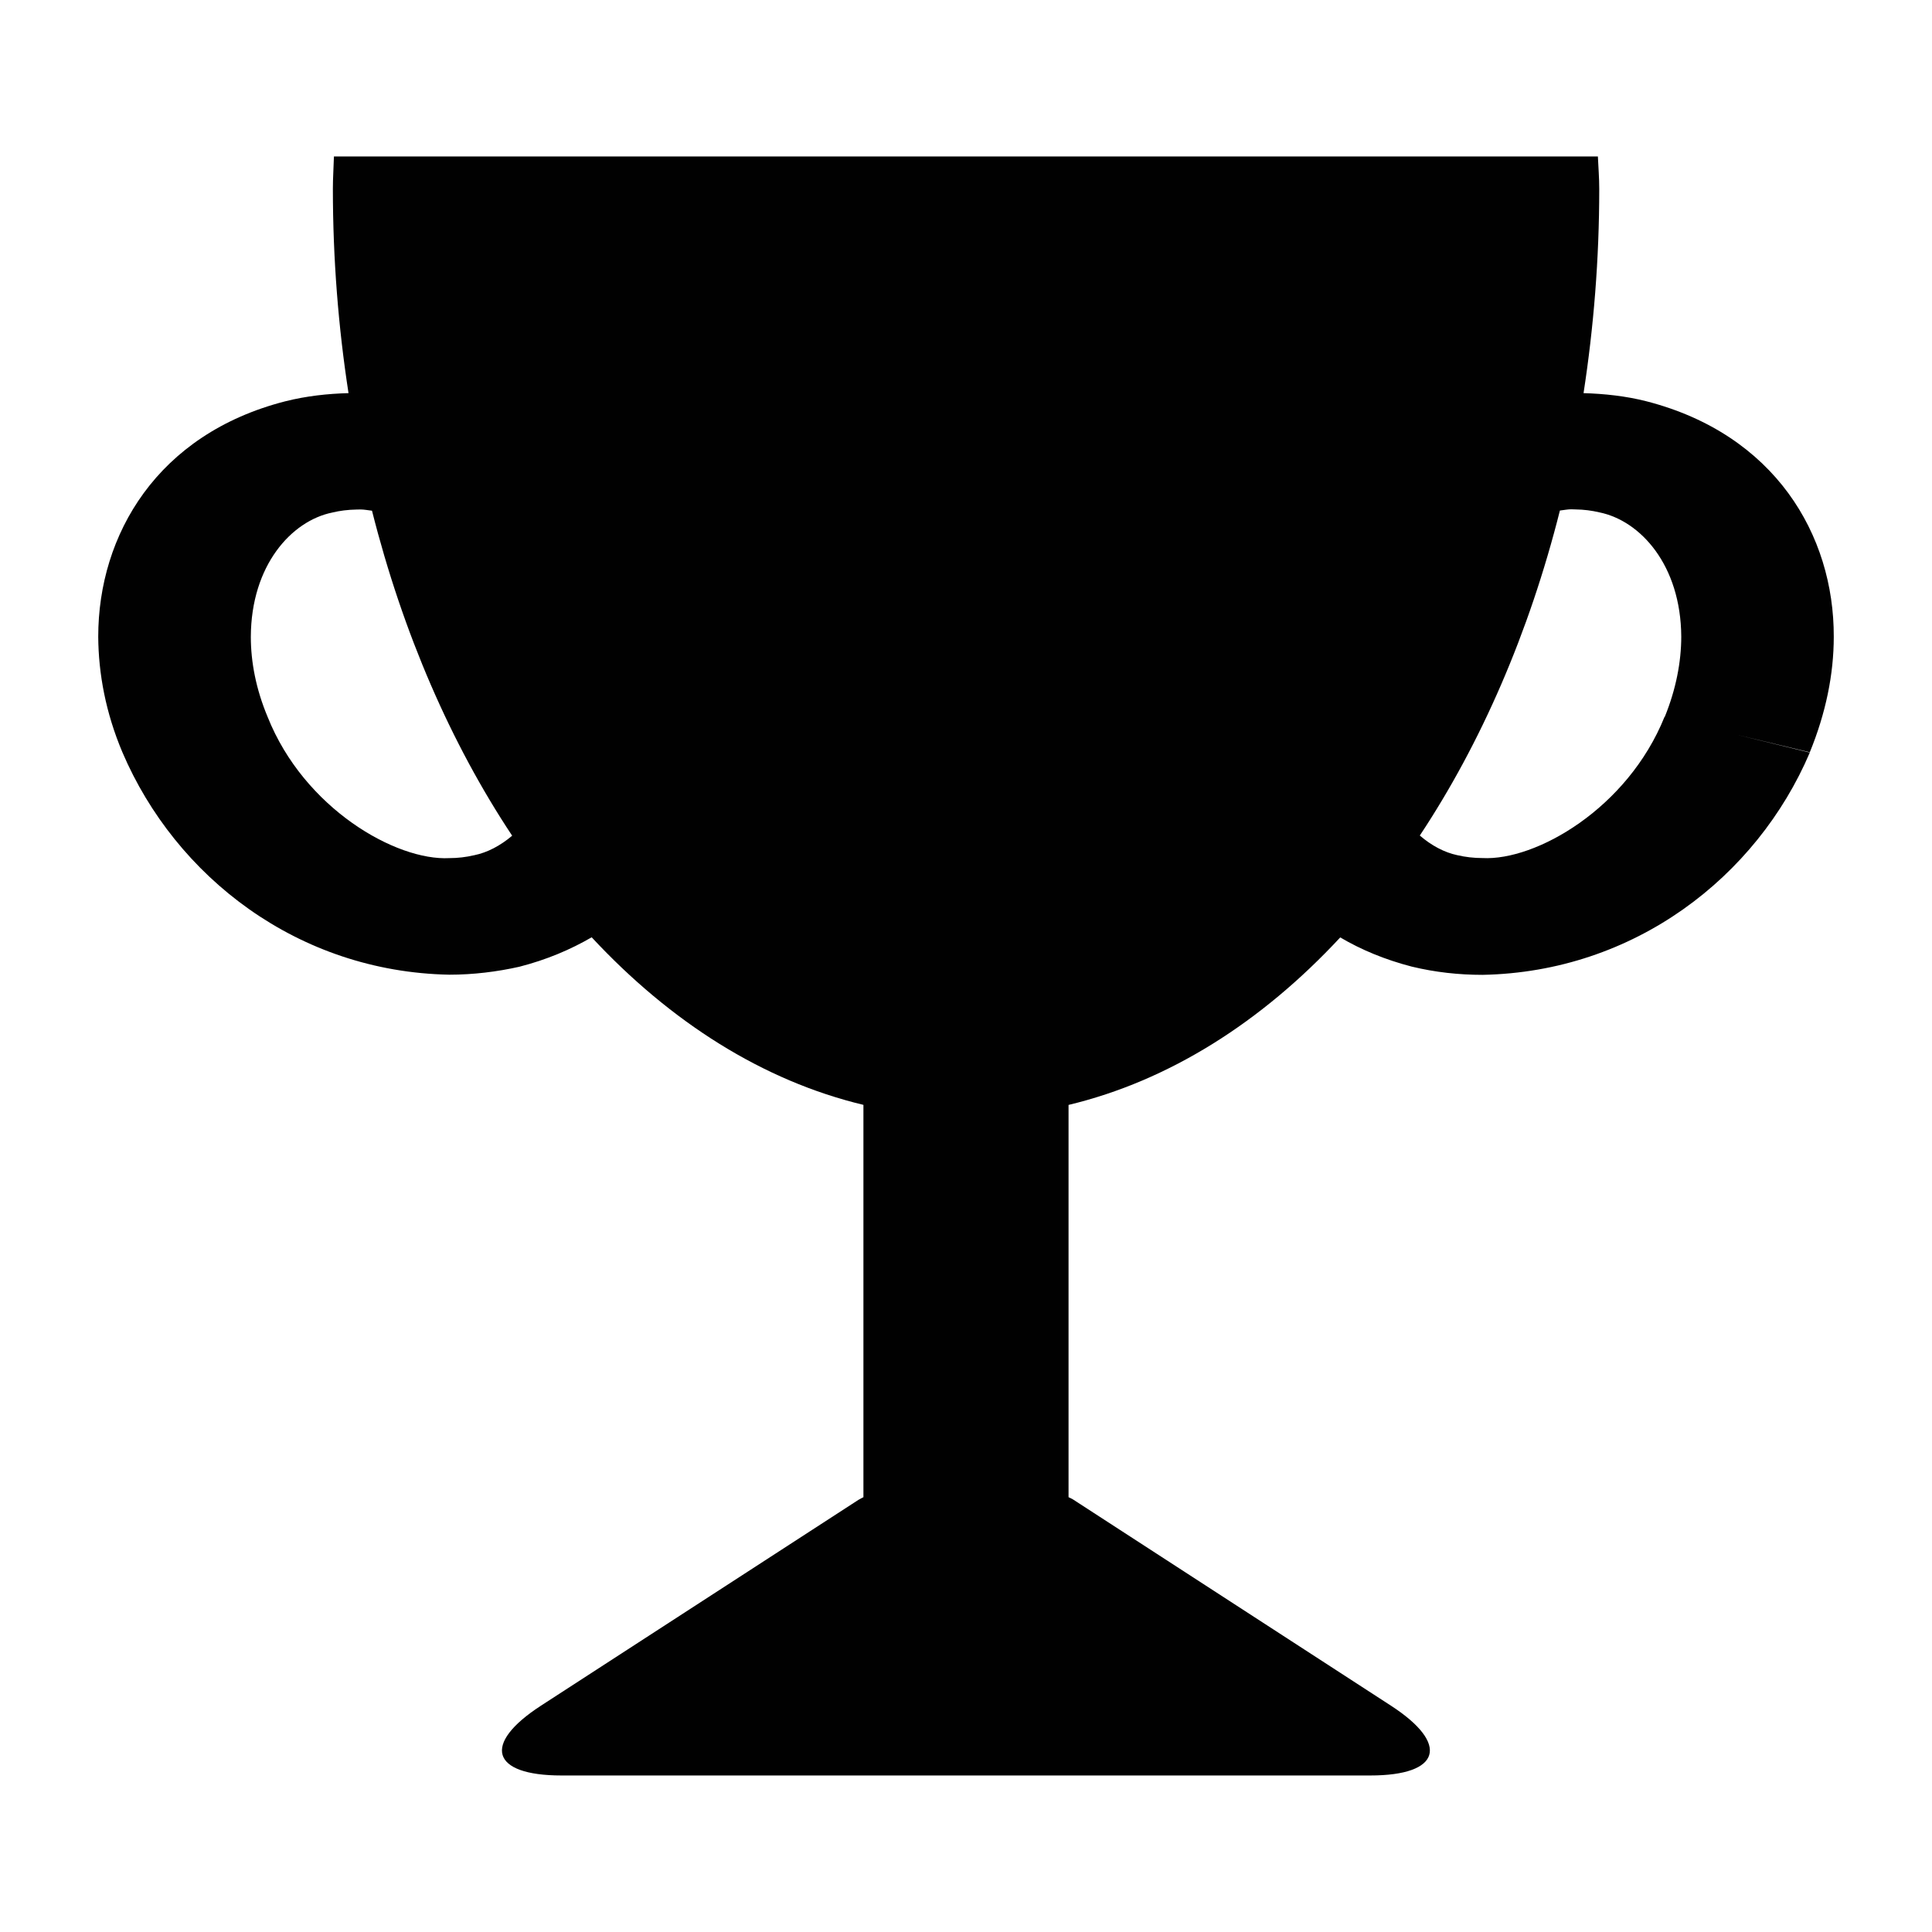 <?xml version="1.0" encoding="iso-8859-1"?>
<!-- Generator: Adobe Illustrator 15.0.0, SVG Export Plug-In . SVG Version: 6.00 Build 0)  -->
<!DOCTYPE svg PUBLIC "-//W3C//DTD SVG 1.1//EN" "http://www.w3.org/Graphics/SVG/1.1/DTD/svg11.dtd">
<svg version="1.1" id="Layer_1" xmlns="http://www.w3.org/2000/svg" xmlns:xlink="http://www.w3.org/1999/xlink" x="0px" y="0px"
	 width="64px" height="64px" viewBox="0 0 64 64" style="enable-background:new 0 0 64 64;" xml:space="preserve">
<path style="fill:#010101;" d="M55.148,23.746h-0.008c-1.225,3.039-4.266,4.773-6.033,4.678c-0.283,0-0.566-0.033-0.836-0.096
	c-0.424-0.09-0.854-0.318-1.238-0.65c2.021-3.047,3.617-6.701,4.641-10.766c0.127-0.014,0.258-0.041,0.371-0.041
	c0.049,0,0.088,0.004,0.135,0.004c0.291,0.004,0.545,0.037,0.803,0.098c1.354,0.275,2.697,1.742,2.711,4.117
	C55.693,21.926,55.521,22.826,55.148,23.746z M15.711,28.33c-0.275,0.064-0.549,0.096-0.824,0.096
	c-1.764,0.096-4.811-1.641-6.021-4.676c-0.387-0.924-0.557-1.822-0.557-2.654c0.008-2.373,1.352-3.844,2.697-4.117
	c0.254-0.062,0.51-0.094,0.811-0.1c0.043,0,0.088-0.002,0.129-0.002c0.117,0,0.252,0.027,0.377,0.041
	c1.025,4.064,2.621,7.721,4.643,10.766C16.576,28.014,16.145,28.242,15.711,28.33z M60.746,21.094
	c0.01-3.375-1.955-6.711-6.213-7.803c-0.676-0.172-1.387-0.248-2.076-0.268c0.336-2.181,0.52-4.441,0.52-6.768
	c0-0.363-0.029-0.713-0.045-1.072H11.062c-0.01,0.359-0.035,0.713-0.035,1.072c0,2.326,0.182,4.59,0.518,6.768
	c-0.684,0.018-1.395,0.094-2.096,0.271c-4.232,1.082-6.195,4.414-6.195,7.799c0.008,1.23,0.25,2.525,0.803,3.832
	c1.764,4.123,5.809,7.268,10.83,7.363c0.785,0,1.574-0.096,2.32-0.264c0.902-0.232,1.693-0.568,2.393-0.975
	c2.609,2.805,5.672,4.754,9.002,5.551v12.996c-0.055,0.033-0.113,0.055-0.164,0.088l-10.52,6.82
	c-1.959,1.271-1.652,2.311,0.682,2.311h26.793c2.334,0,2.643-1.039,0.686-2.311l-10.514-6.82c-0.051-0.037-0.113-0.059-0.168-0.088
	V36.602c3.326-0.797,6.393-2.742,9-5.549c0.693,0.408,1.477,0.736,2.369,0.967c0.781,0.189,1.564,0.273,2.346,0.273
	c5.021-0.096,9.078-3.234,10.84-7.363l-2.404-0.588l2.404,0.578C60.48,23.629,60.746,22.342,60.746,21.094z"/>
</svg>
